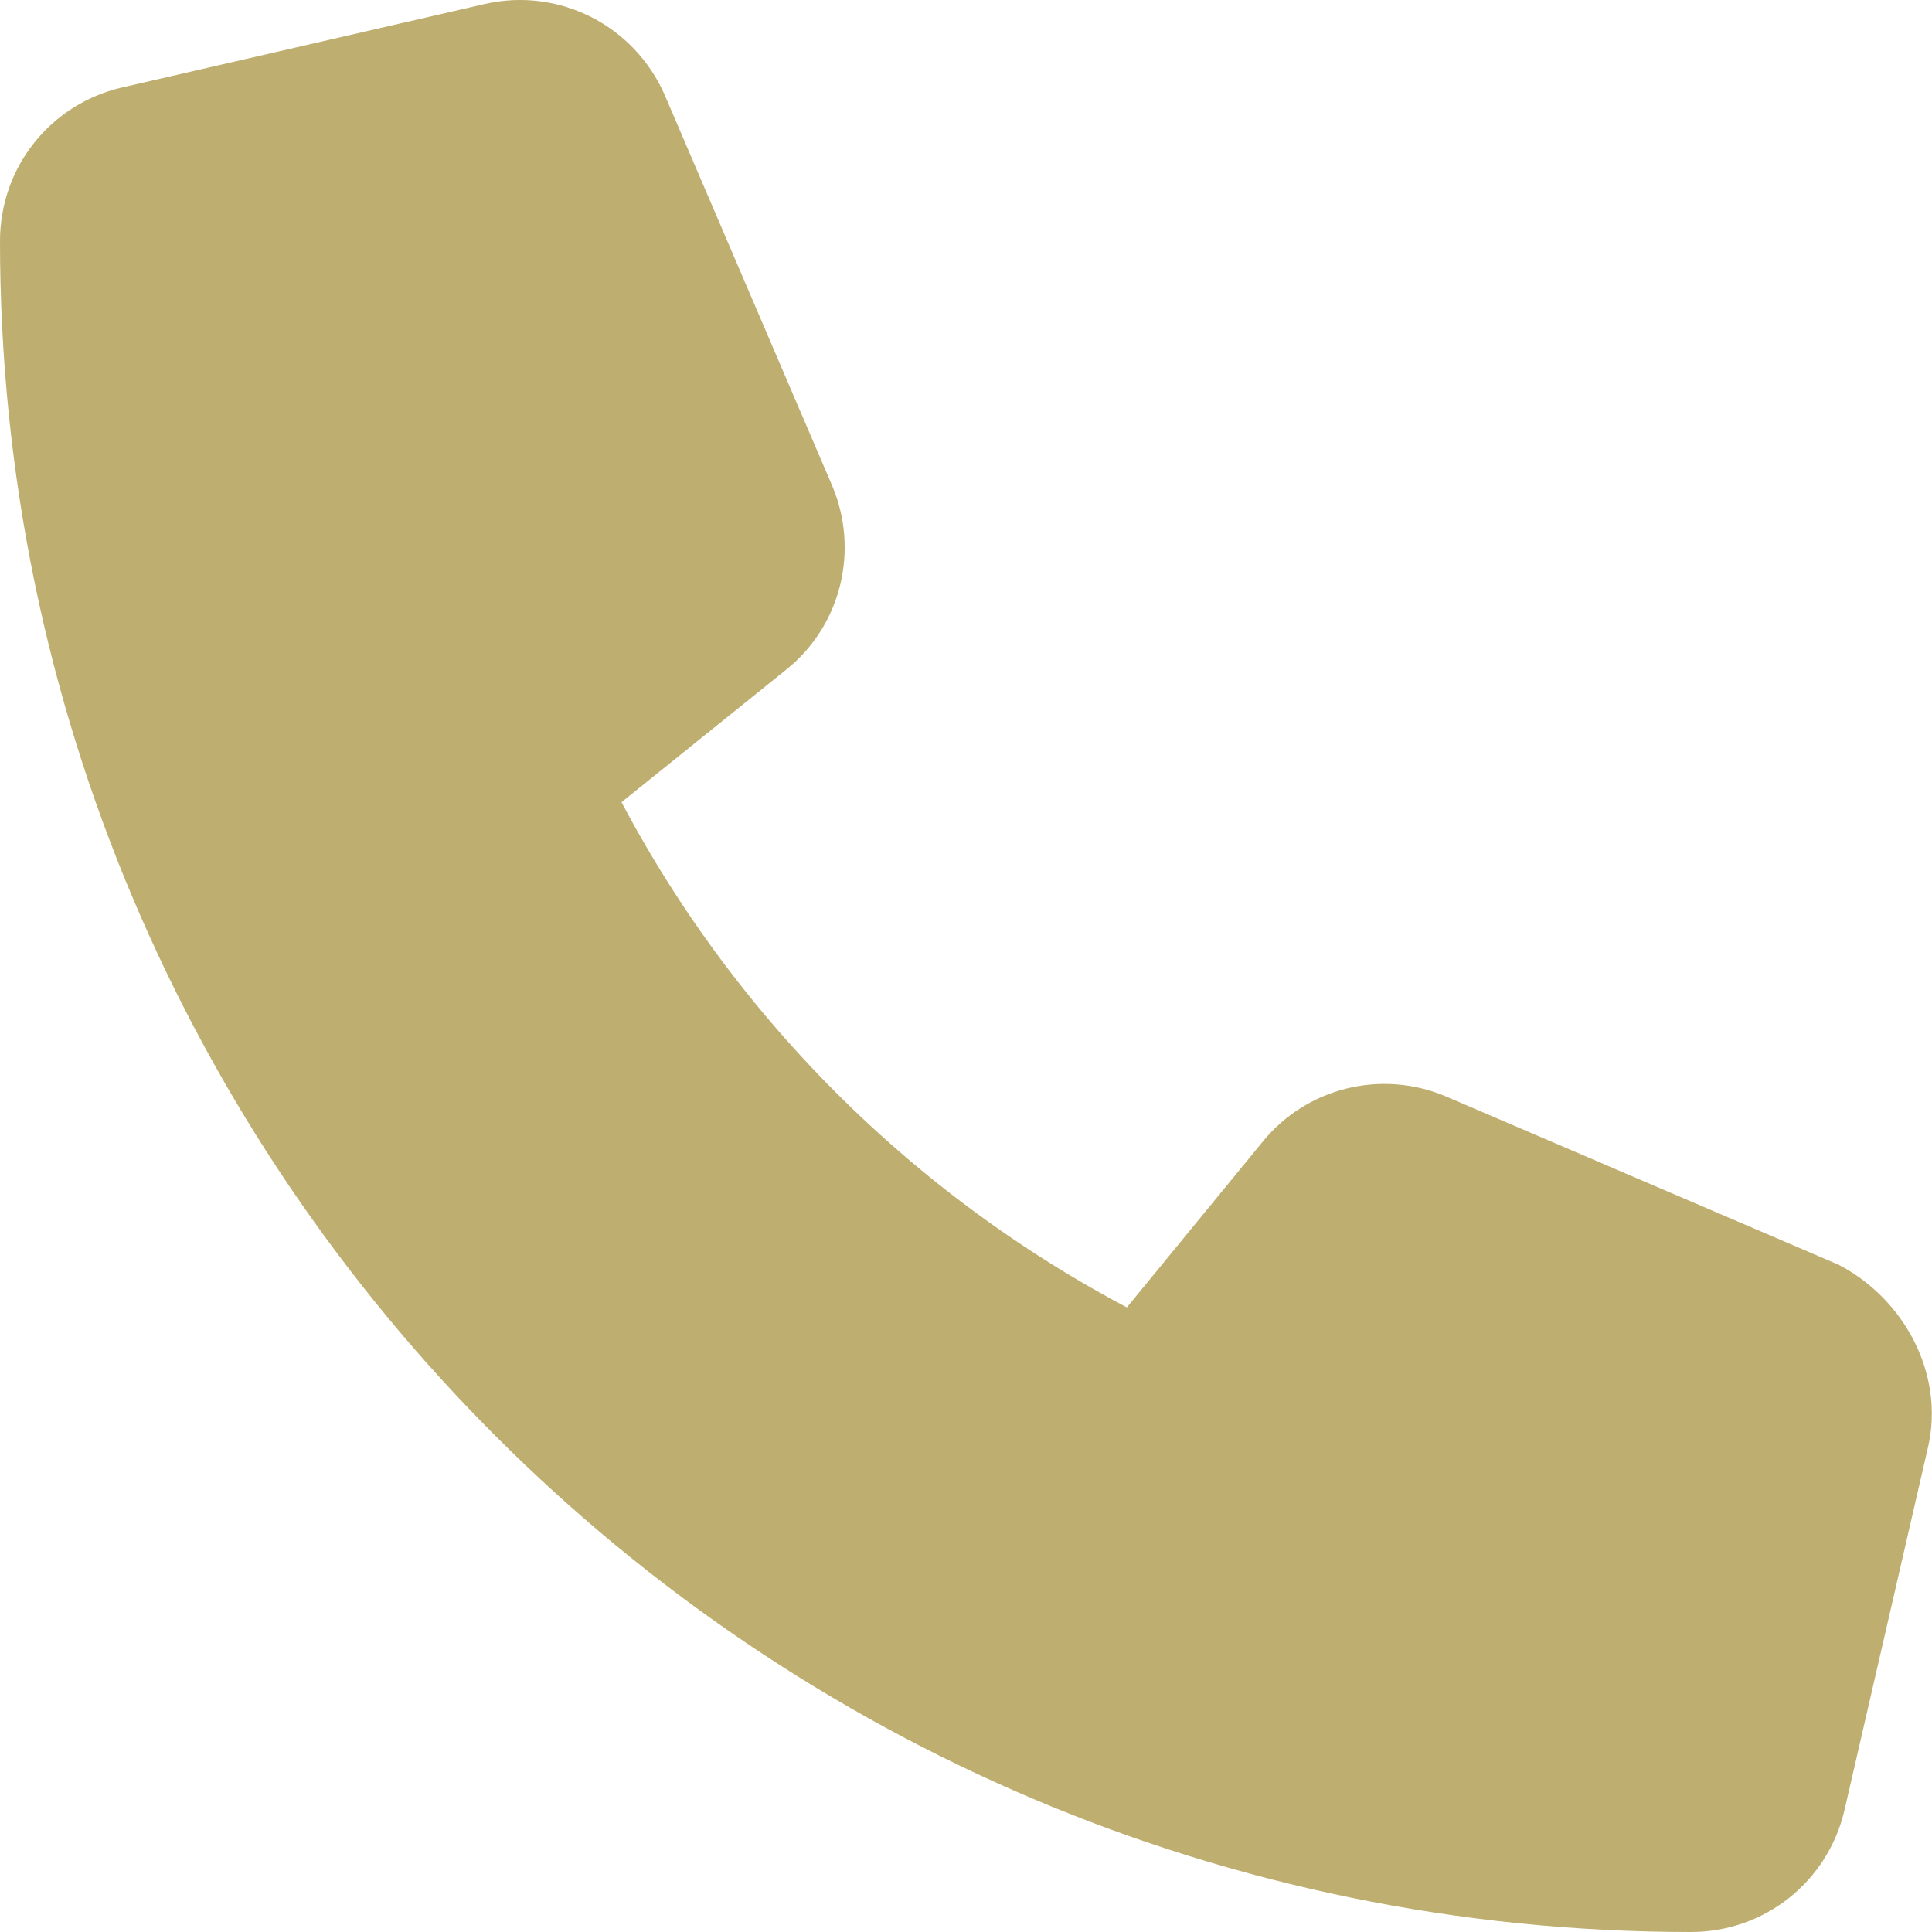 <?xml version="1.0" encoding="utf-8"?>
<!-- Generator: Adobe Illustrator 26.2.1, SVG Export Plug-In . SVG Version: 6.00 Build 0)  -->
<svg version="1.1" id="Layer_1" xmlns="http://www.w3.org/2000/svg" xmlns:xlink="http://www.w3.org/1999/xlink" x="0px" y="0px"
	 viewBox="0 0 537 537" style="enable-background:new 0 0 537 537;" xml:space="preserve">
<style type="text/css">
	.st0{fill:#BEAE6F;stroke:#BEAE6F;stroke-width:25;stroke-miterlimit:10;}
</style>
<path class="st0" d="M523.7,399.5l-23.2,100.8c-3.3,14.2-15.8,24.2-30.5,24.2C217.7,524.5,12.5,319.3,12.5,67
	c0-14.7,10-27.2,24.2-30.5l100.8-23.2c14.7-3.4,29.7,4.2,35.8,18.1l46.5,108.5c5.4,12.8,1.8,27.7-9,36.4L157,219.6
	c34,69.2,90.3,125.5,159.5,159.5l44.1-53.8c8.7-10.8,23.7-14.5,36.5-9l108.5,46.5C518.6,369.7,527.1,384.9,523.7,399.5z"/>
</svg>
